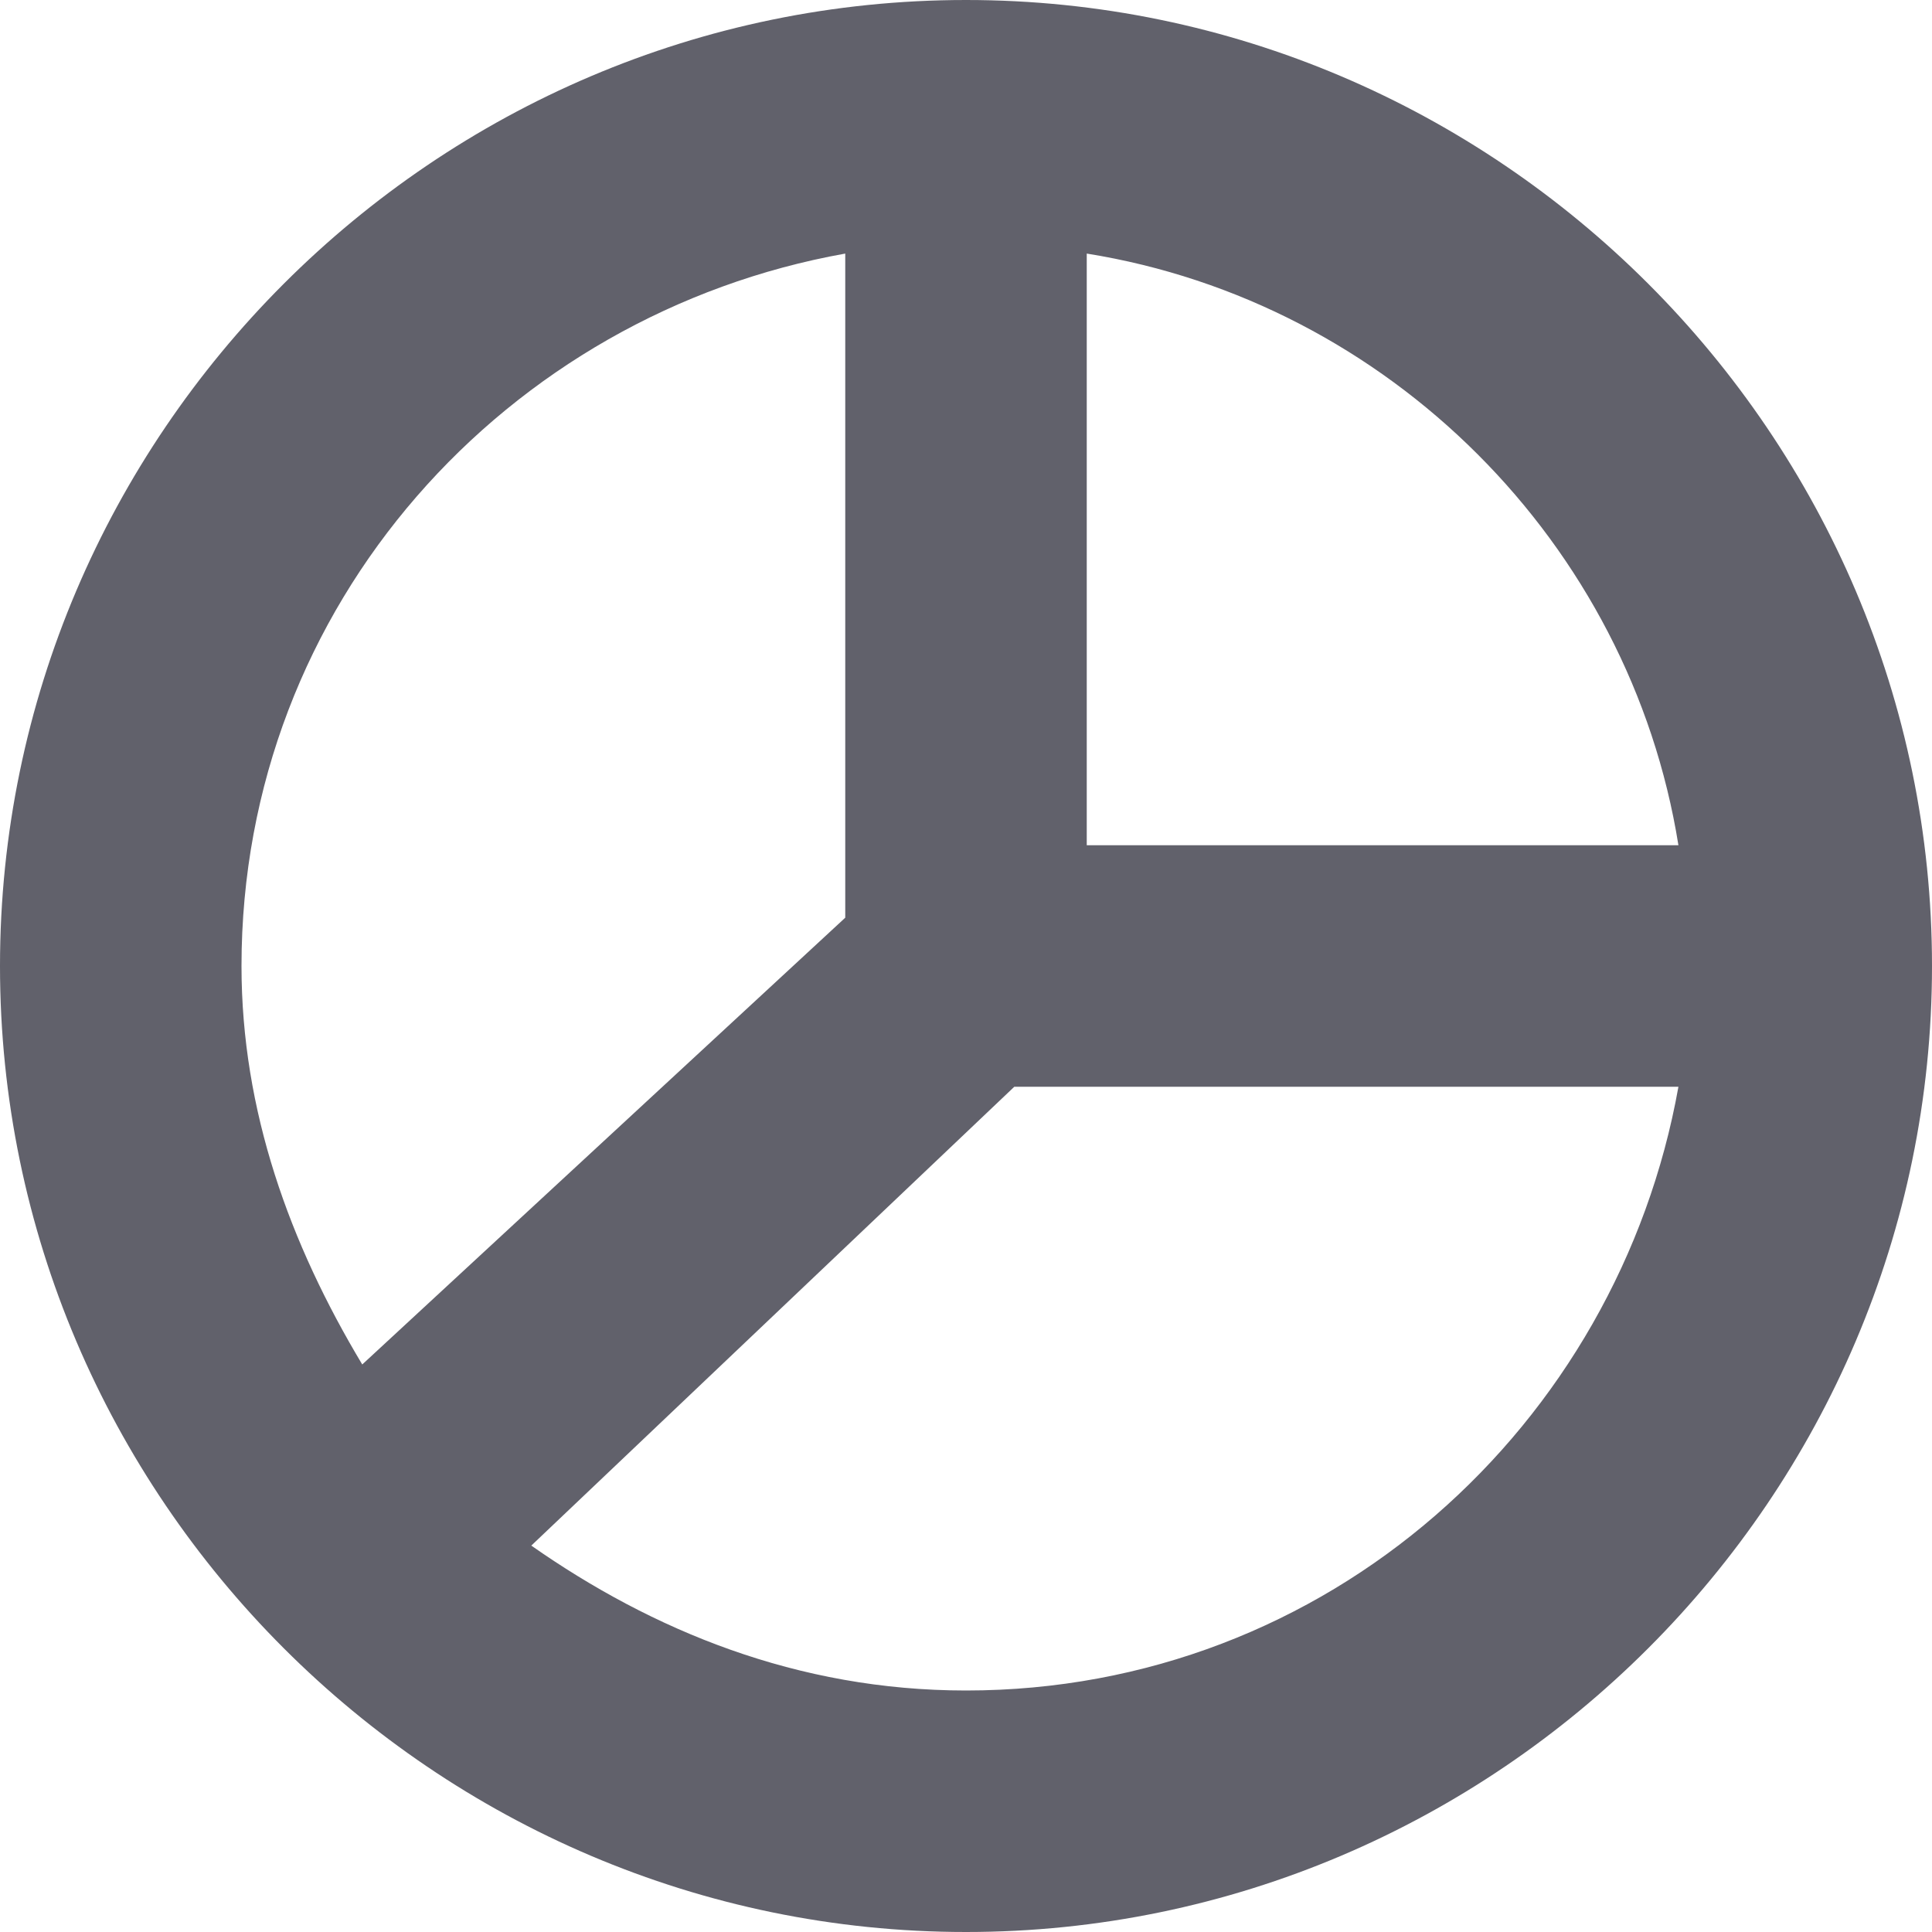 <svg xmlns="http://www.w3.org/2000/svg" height="16" width="16" viewBox="0 0 16 16"><title>chart pie 35 2</title><g fill="#61616b" class="nc-icon-wrapper"><path fill="#61616b" d="M8,0C3.6,0,0,3.6,0,8s3.6,8,8,8s8-3.6,8-8S12.4,0,8,0z M13.9,7H9V2.1C11.5,2.5,13.5,4.5,13.9,7z M7,2.1v5.5 l-4,3.7C2.4,10.3,2,9.2,2,8C2,5,4.2,2.6,7,2.1z M8,14c-1.4,0-2.6-0.5-3.6-1.2l4-3.8h5.5C13.4,11.8,11,14,8,14z"></path></g></svg>